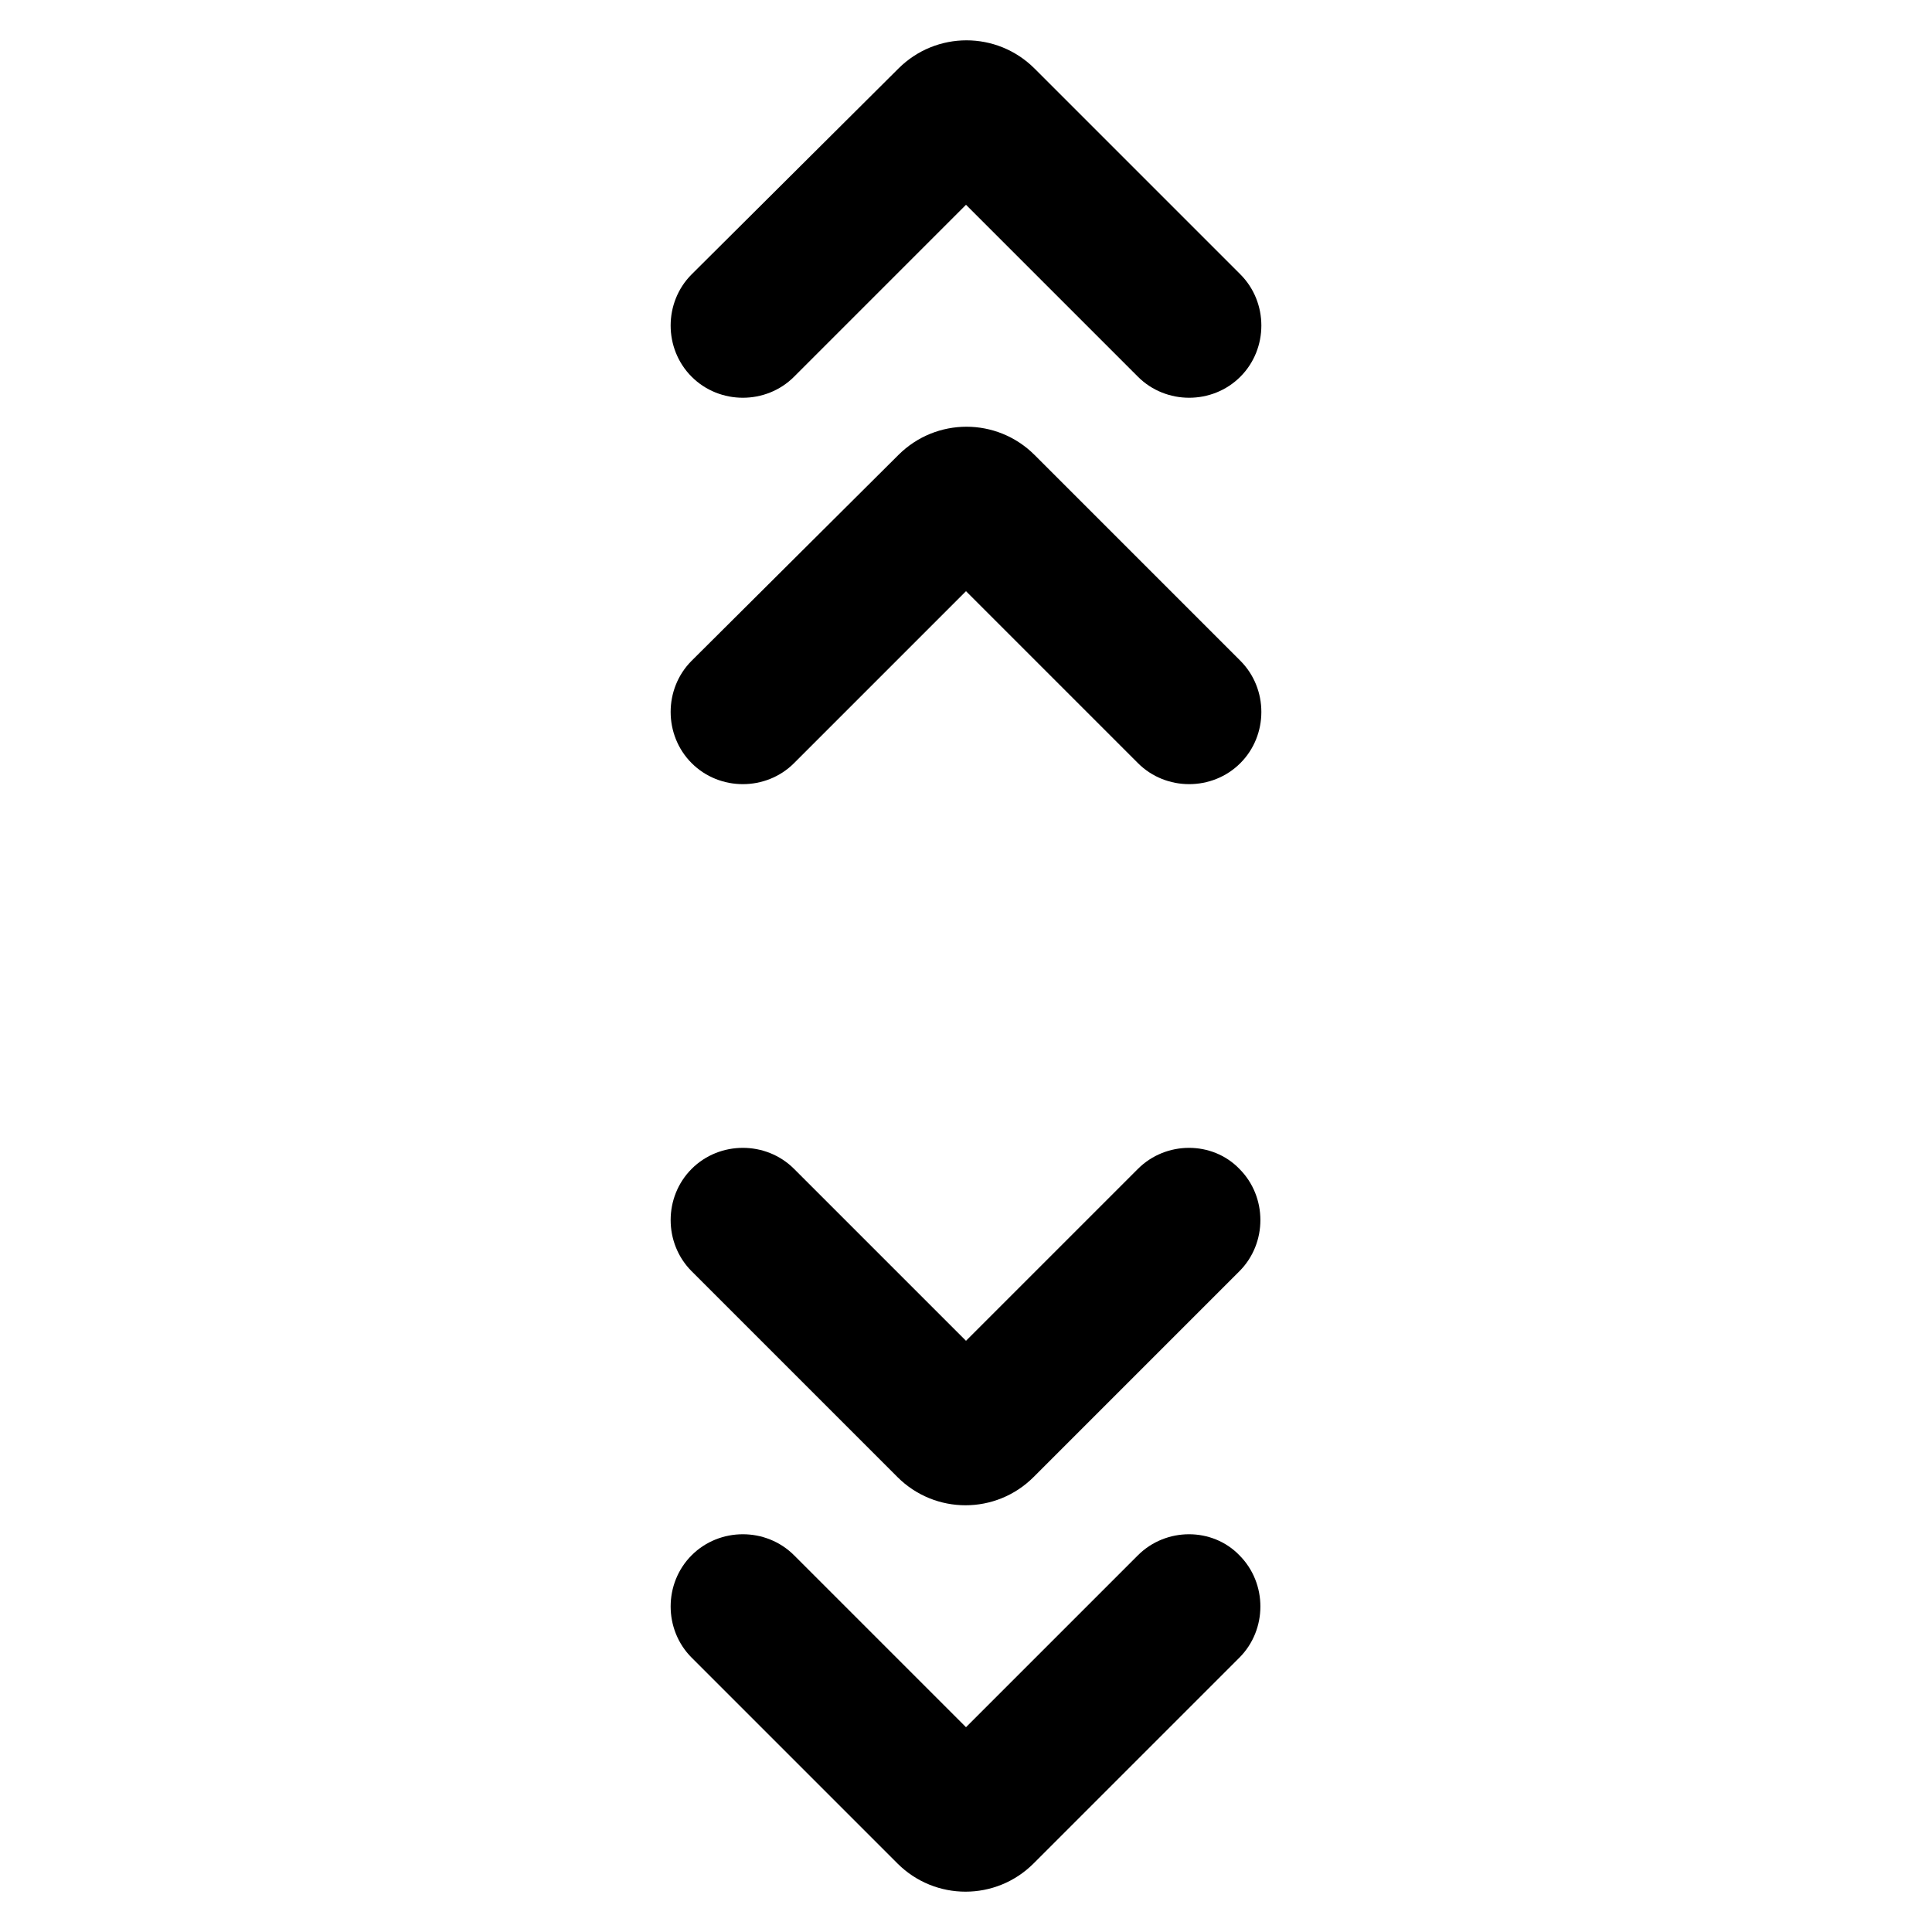 <svg xmlns="http://www.w3.org/2000/svg" enable-background="new 0 0 20 20" height="20" viewBox="0 0 20 20" width="20"><g><rect fill="none" height="20" width="20"/></g><g><g><path d="M10.71,4.71c-0.39-0.39-1.02-0.39-1.41,0L7.16,6.84c-0.29,0.29-0.29,0.77,0,1.06s0.77,0.29,1.06,0L10,6.12l1.78,1.78 c0.29,0.29,0.77,0.29,1.06,0s0.29-0.77,0-1.06L10.71,4.71z"/><path d="M8.22,3.9L10,2.12l1.78,1.78c0.29,0.29,0.77,0.29,1.06,0s0.29-0.77,0-1.06l-2.13-2.13c-0.39-0.39-1.02-0.39-1.41,0 L7.16,2.84c-0.29,0.29-0.29,0.77,0,1.06S7.93,4.19,8.22,3.9z"/><path d="M11.78,12.1L10,13.88L8.22,12.1c-0.29-0.29-0.77-0.29-1.06,0c-0.29,0.29-0.29,0.77,0,1.06l2.13,2.13 c0.39,0.39,1.02,0.39,1.41,0l2.13-2.13c0.29-0.29,0.29-0.77,0-1.06C12.55,11.81,12.07,11.81,11.78,12.1z"/><path d="M11.78,16.1L10,17.88L8.22,16.1c-0.29-0.29-0.77-0.29-1.06,0c-0.29,0.29-0.29,0.77,0,1.06l2.13,2.13 c0.39,0.39,1.02,0.39,1.41,0l2.13-2.13c0.29-0.29,0.29-0.77,0-1.06C12.55,15.81,12.07,15.81,11.78,16.1z"/></g></g></svg>